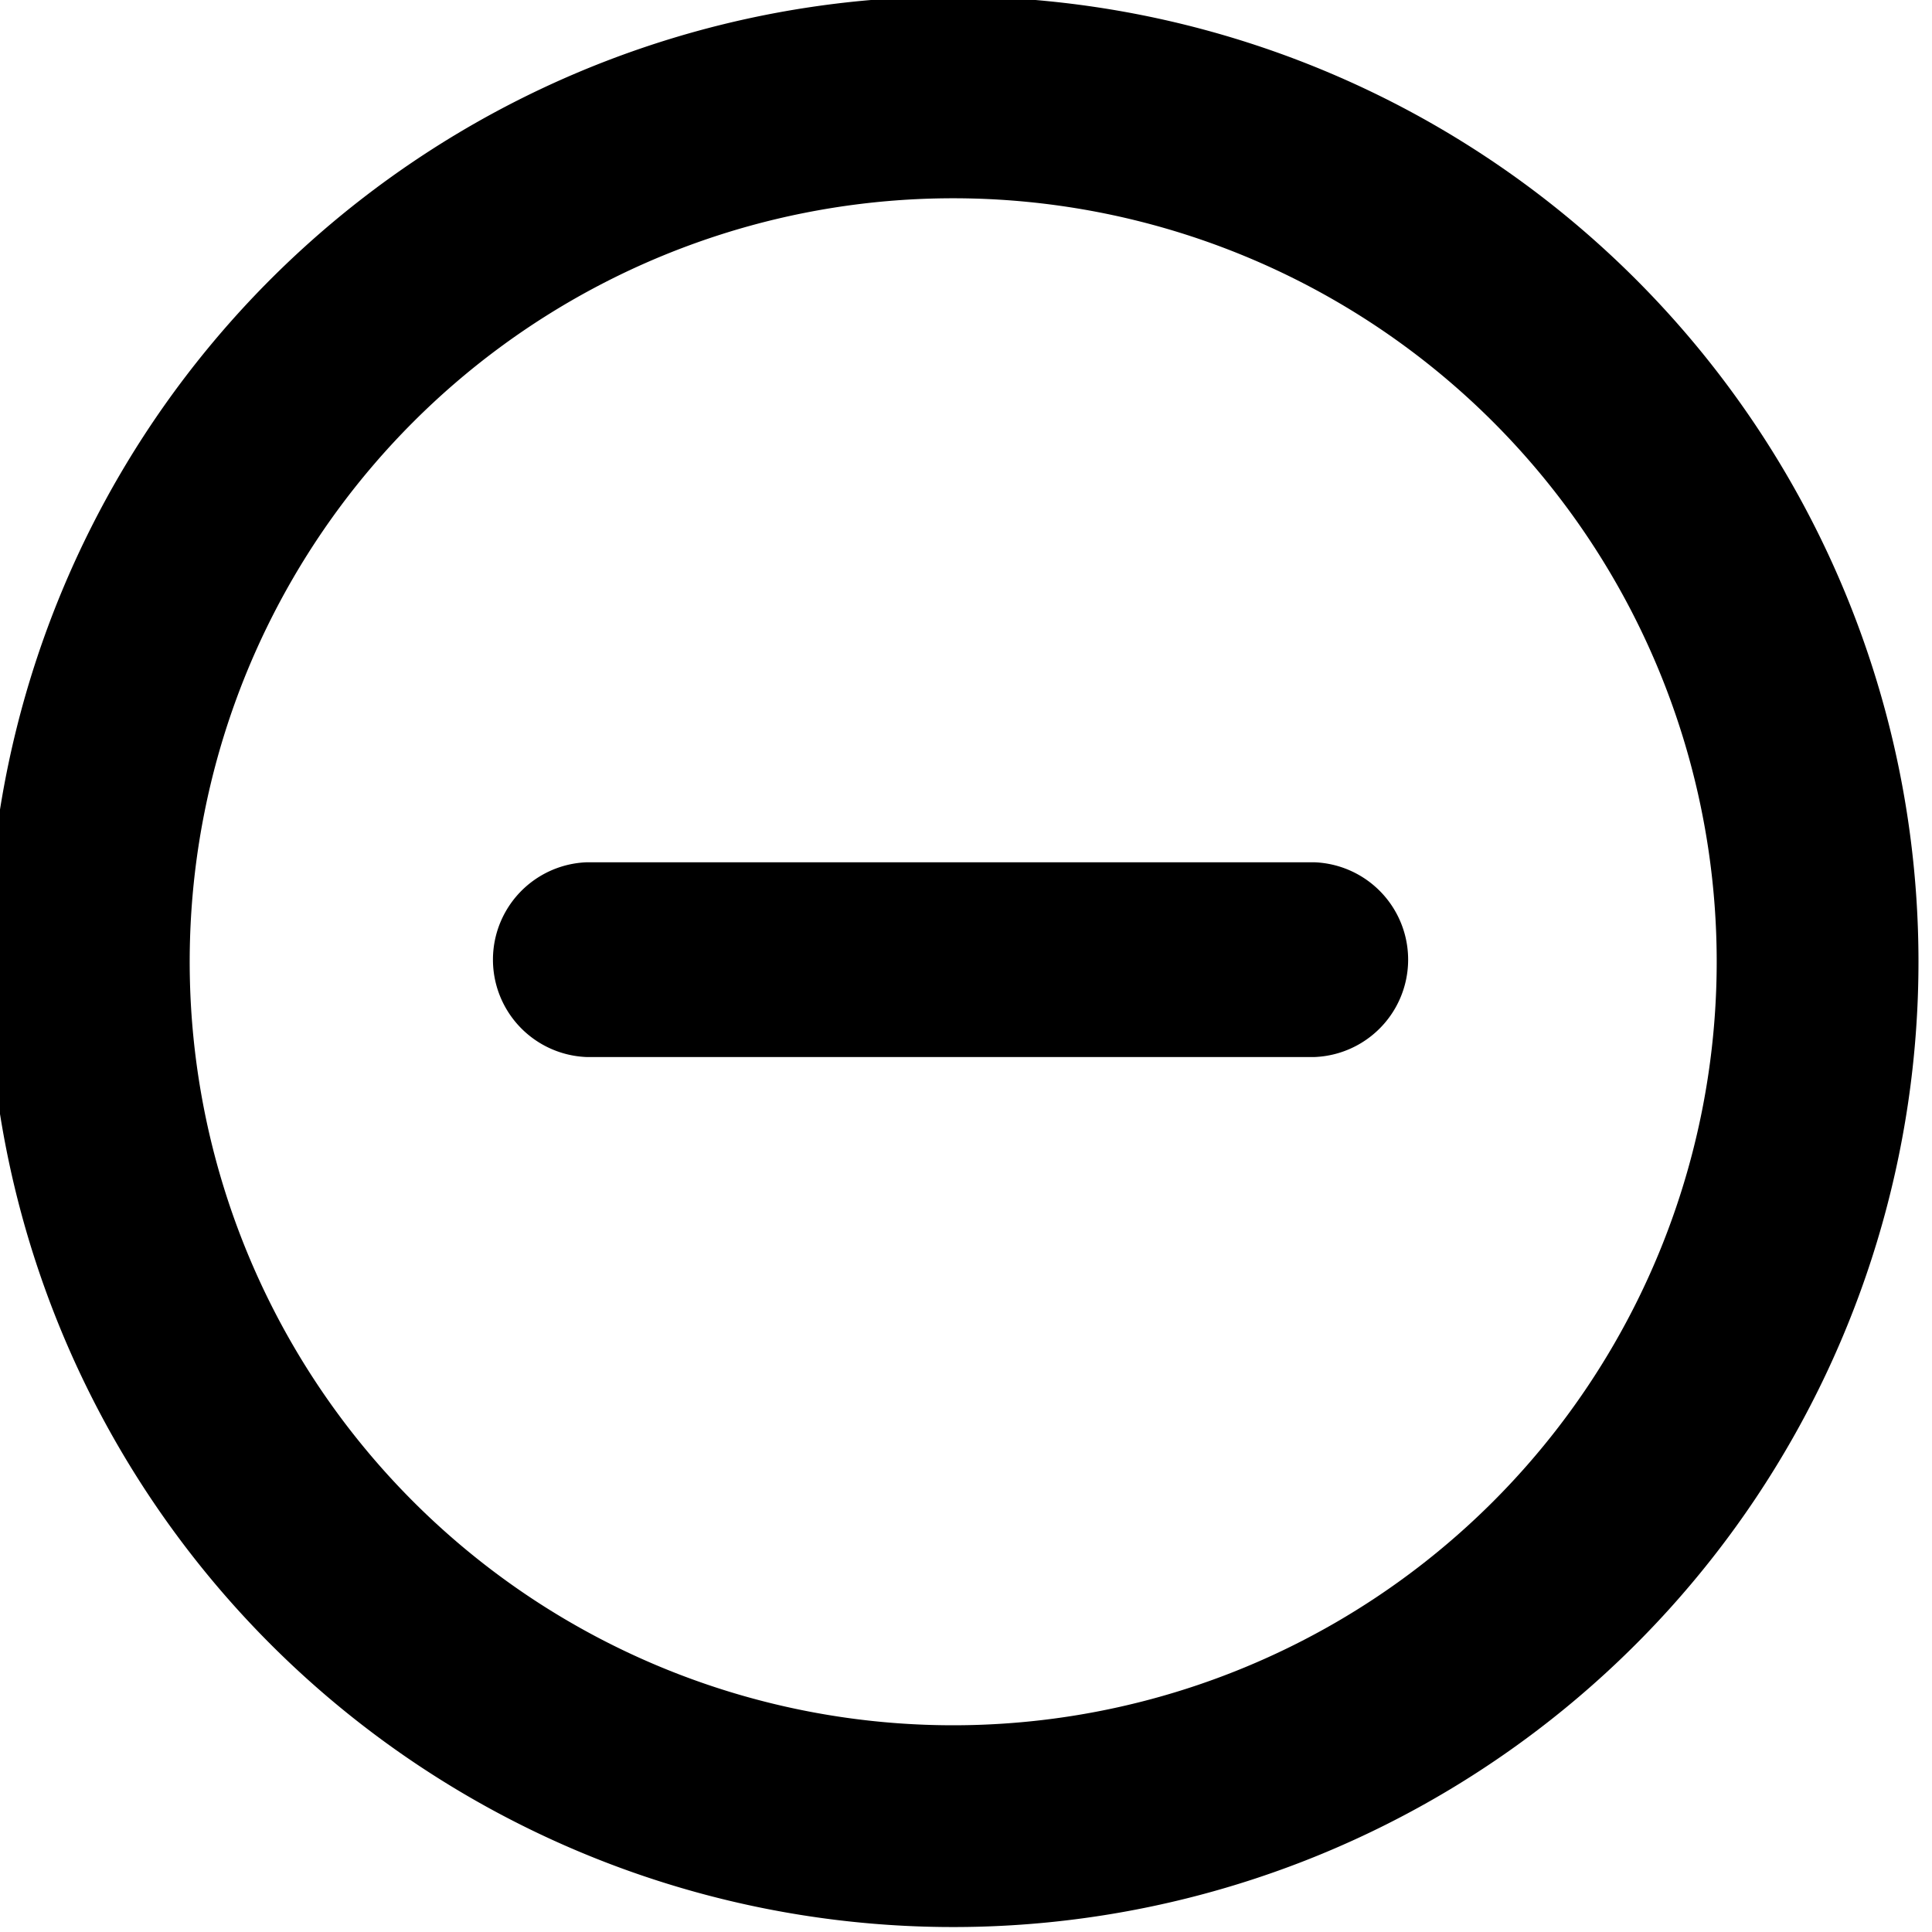 <svg id="Layer_1" data-name="Layer 1" xmlns="http://www.w3.org/2000/svg" viewBox="0 0 16 16"><title>outlined-minus-circle</title><path d="M7.894-.029a7.994,7.994,0,1,0,7.994,7.994A7.994,7.994,0,0,0,7.894-.029Zm0,14.317a6.323,6.323,0,1,1,6.323-6.323A6.324,6.324,0,0,1,7.894,14.288Z"/><path d="M10.883,7.141H4.861a.807.807,0,0,0,0,1.613h6.022a.807.807,0,0,0,0-1.613Z"/></svg>